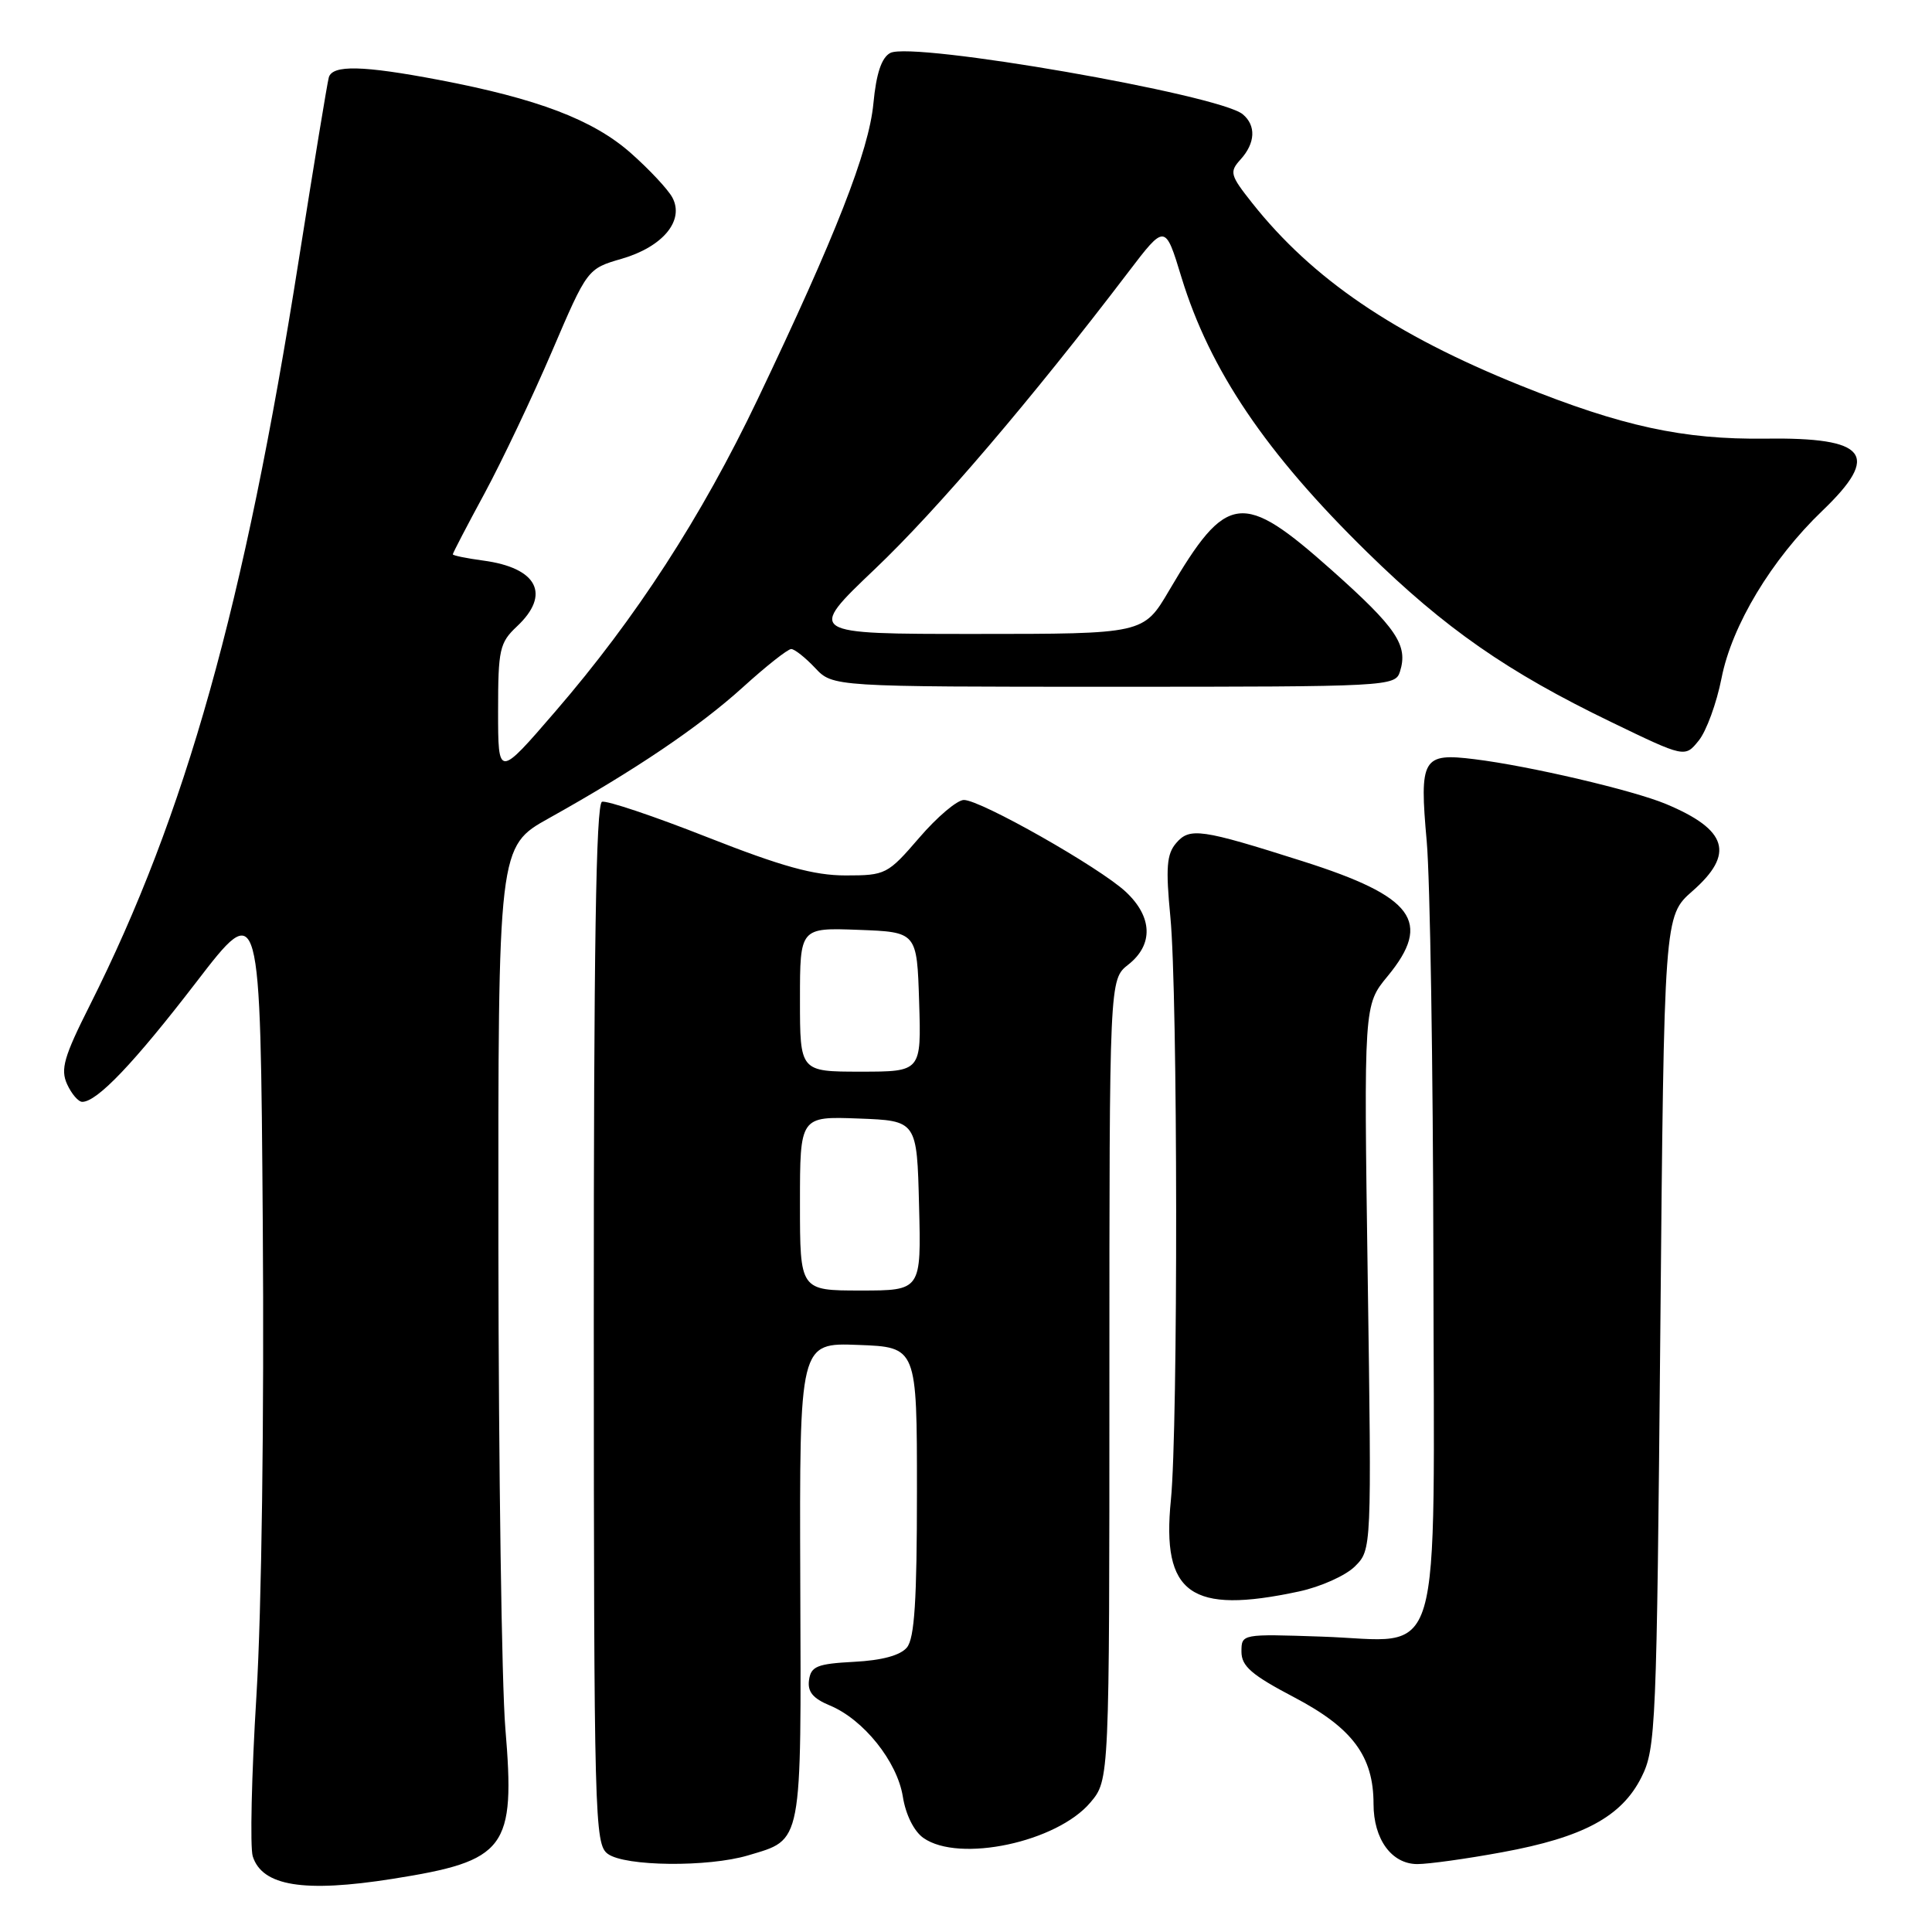 <?xml version="1.0" encoding="UTF-8" standalone="no"?>
<!DOCTYPE svg PUBLIC "-//W3C//DTD SVG 1.1//EN" "http://www.w3.org/Graphics/SVG/1.1/DTD/svg11.dtd" >
<svg xmlns="http://www.w3.org/2000/svg" xmlns:xlink="http://www.w3.org/1999/xlink" version="1.1" viewBox="0 0 256 256">
 <g >
 <path fill="currentColor"
d=" M 52.00 248.96 C 67.12 246.57 68.30 244.99 66.96 229.00 C 66.48 223.22 66.07 194.58 66.04 165.34 C 66.00 112.17 66.00 112.17 72.75 108.41 C 84.13 102.06 92.62 96.33 98.45 91.05 C 101.51 88.27 104.39 86.00 104.84 86.00 C 105.28 86.00 106.71 87.13 108.00 88.50 C 110.35 91.00 110.35 91.00 147.61 91.00 C 183.99 91.00 184.88 90.95 185.50 89.00 C 186.61 85.50 185.08 83.22 176.43 75.52 C 164.58 64.98 162.56 65.23 154.91 78.25 C 151.53 84.00 151.53 84.00 129.21 84.00 C 106.90 84.00 106.90 84.00 115.93 75.40 C 124.16 67.58 136.69 52.89 149.49 36.08 C 154.39 29.65 154.39 29.65 156.55 36.75 C 160.31 49.04 167.74 60.04 181.18 73.19 C 191.48 83.28 199.74 89.03 213.44 95.65 C 223.26 100.40 223.26 100.40 225.09 98.13 C 226.10 96.89 227.46 93.17 228.11 89.87 C 229.48 82.86 234.75 74.12 241.47 67.68 C 249.24 60.23 247.43 57.94 233.90 58.12 C 223.05 58.26 214.91 56.49 201.50 51.09 C 184.73 44.34 173.90 36.97 165.92 26.90 C 162.99 23.20 162.88 22.79 164.38 21.13 C 166.35 18.96 166.46 16.63 164.67 15.14 C 161.53 12.53 120.87 5.46 117.96 7.02 C 116.81 7.64 116.11 9.72 115.73 13.71 C 115.13 20.02 110.75 31.20 100.39 52.91 C 92.95 68.50 84.26 81.91 73.58 94.28 C 66.00 103.07 66.00 103.07 66.00 94.21 C 66.00 86.05 66.20 85.16 68.50 83.00 C 73.02 78.76 71.22 75.24 64.04 74.28 C 61.82 73.98 60.00 73.61 60.00 73.45 C 60.00 73.28 61.90 69.63 64.23 65.33 C 66.55 61.02 70.56 52.58 73.14 46.56 C 77.83 35.61 77.83 35.61 82.41 34.28 C 87.85 32.69 90.72 29.21 89.09 26.17 C 88.51 25.09 86.02 22.43 83.55 20.25 C 78.56 15.86 71.22 13.07 58.12 10.58 C 48.06 8.67 44.06 8.58 43.57 10.25 C 43.37 10.94 41.58 21.85 39.58 34.50 C 32.36 80.30 24.61 107.92 11.91 133.19 C 8.47 140.02 7.99 141.68 8.89 143.66 C 9.48 144.95 10.38 146.00 10.90 146.00 C 12.87 146.00 17.78 140.84 26.00 130.15 C 34.50 119.09 34.50 119.09 34.82 162.29 C 35.01 187.81 34.67 213.34 33.98 224.66 C 33.33 235.20 33.12 244.79 33.49 245.97 C 34.74 249.92 40.28 250.81 52.00 248.96 Z  M 99.12 245.85 C 106.39 243.67 106.17 244.85 106.04 209.54 C 105.93 177.91 105.93 177.91 113.72 178.21 C 121.50 178.50 121.50 178.50 121.50 197.60 C 121.50 212.04 121.18 217.09 120.17 218.30 C 119.30 219.35 116.86 220.01 113.17 220.20 C 108.28 220.46 107.46 220.79 107.20 222.61 C 106.98 224.16 107.71 225.05 109.95 225.98 C 114.42 227.83 118.88 233.40 119.63 238.06 C 120.01 240.46 121.11 242.66 122.36 243.54 C 127.09 246.86 140.05 244.10 144.49 238.83 C 147.00 235.85 147.00 235.85 147.00 182.82 C 147.00 129.79 147.00 129.79 149.50 127.82 C 152.86 125.18 152.73 121.48 149.15 118.15 C 145.67 114.92 129.95 106.00 127.72 106.00 C 126.83 106.00 124.17 108.25 121.81 111.00 C 117.62 115.86 117.35 116.00 112.05 116.00 C 107.86 116.00 103.63 114.83 93.74 110.94 C 86.67 108.15 80.38 106.04 79.77 106.24 C 78.97 106.51 78.67 125.87 78.68 175.46 C 78.70 241.14 78.79 244.37 80.54 245.65 C 82.82 247.32 93.82 247.43 99.12 245.85 Z  M 199.05 245.43 C 209.80 243.46 214.88 240.72 217.50 235.49 C 219.41 231.68 219.52 228.96 220.00 176.44 C 220.50 121.38 220.50 121.38 224.25 118.08 C 229.89 113.14 228.92 109.95 220.74 106.53 C 216.38 104.71 202.63 101.49 195.39 100.60 C 188.47 99.74 188.06 100.45 189.05 111.50 C 189.49 116.45 189.89 141.31 189.93 166.75 C 190.01 222.42 191.49 217.40 175.14 216.86 C 164.52 216.50 164.50 216.50 164.50 218.86 C 164.50 220.78 165.84 221.94 171.50 224.91 C 179.21 228.96 182.00 232.71 182.00 239.03 C 182.00 243.71 184.40 247.00 187.81 247.00 C 189.29 247.00 194.35 246.30 199.05 245.43 Z  M 172.11 210.88 C 174.98 210.27 178.32 208.77 179.54 207.55 C 181.75 205.34 181.75 205.34 181.23 169.26 C 180.71 133.17 180.71 133.17 183.86 129.36 C 189.82 122.13 187.36 118.80 172.62 114.12 C 159.13 109.83 157.64 109.62 155.85 111.71 C 154.59 113.17 154.45 114.96 155.08 121.50 C 156.07 131.65 156.11 189.13 155.15 198.74 C 153.90 211.21 157.75 213.96 172.11 210.88 Z  M 106.00 159.46 C 106.00 147.92 106.00 147.92 113.75 148.21 C 121.50 148.50 121.50 148.50 121.78 159.75 C 122.07 171.00 122.07 171.00 114.03 171.00 C 106.00 171.00 106.00 171.00 106.00 159.46 Z  M 106.00 132.46 C 106.00 122.92 106.00 122.92 113.75 123.21 C 121.50 123.50 121.50 123.50 121.79 132.75 C 122.08 142.00 122.08 142.00 114.04 142.00 C 106.00 142.00 106.00 142.00 106.00 132.46 Z "/>
</g>
</svg>